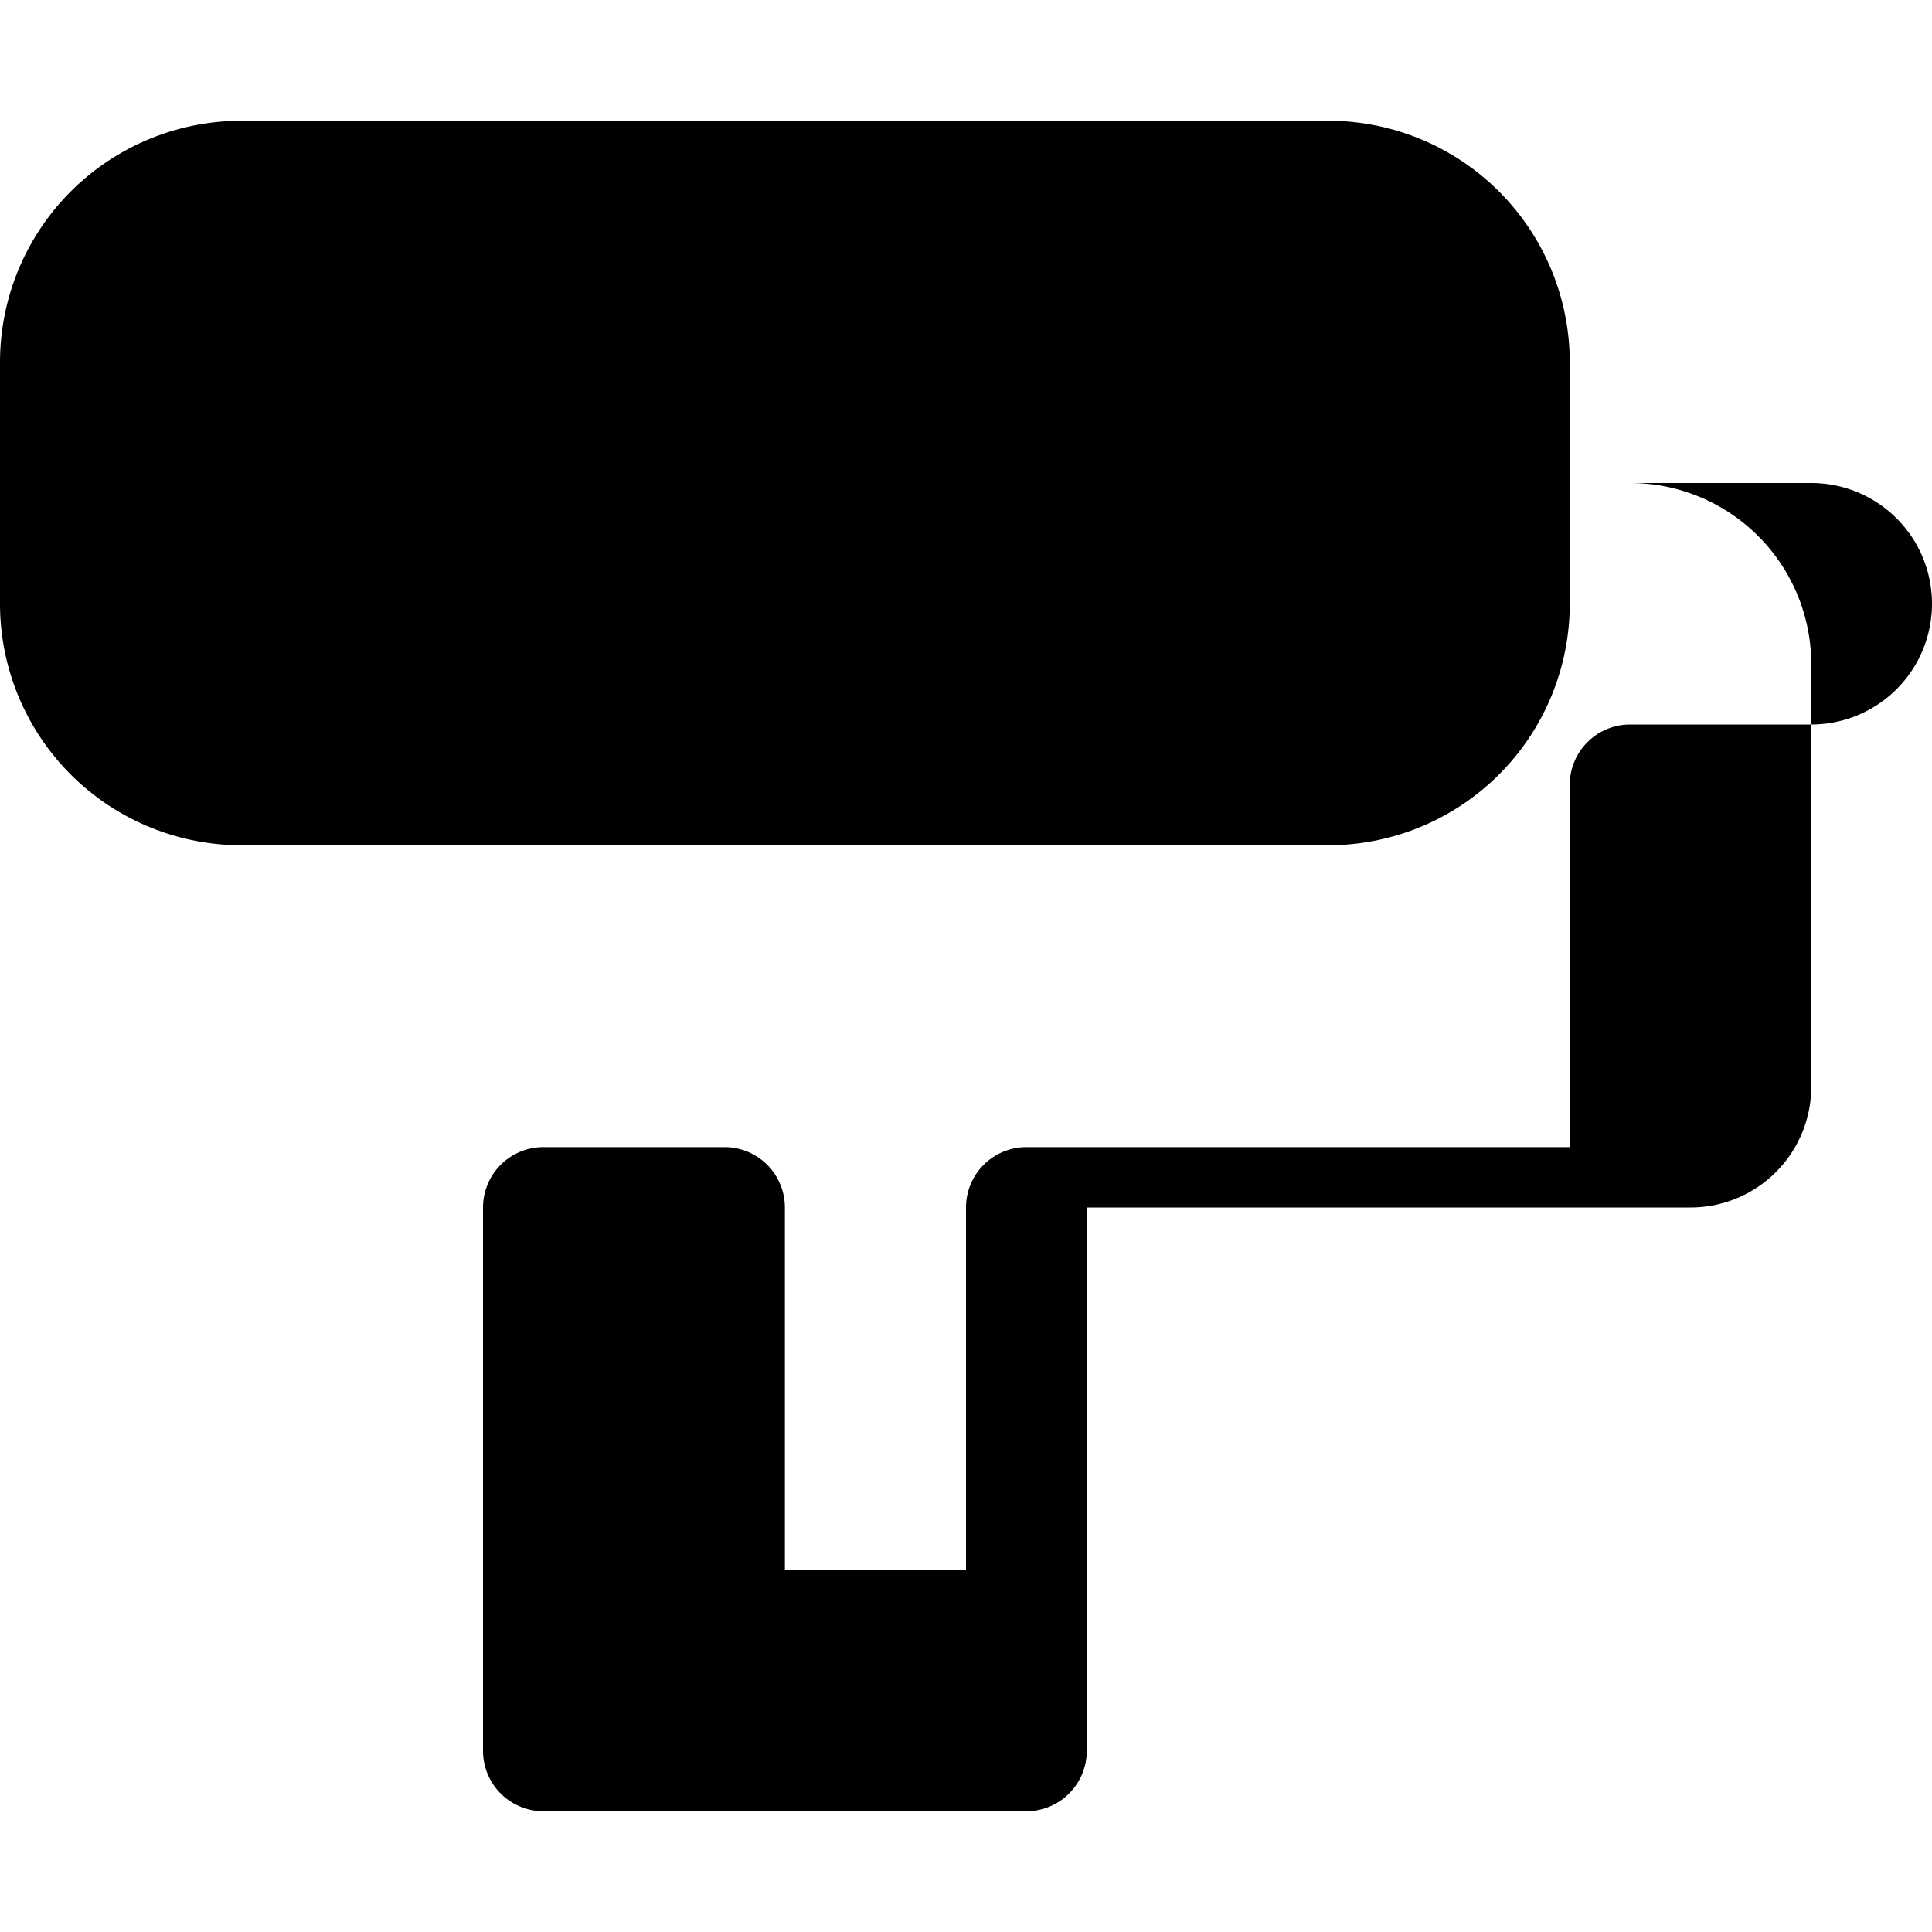 <svg xmlns="http://www.w3.org/2000/svg" class="h-12 w-12 text-amber-500 mx-auto mb-4" viewBox="0 0 512 512" fill="currentColor">
  <path d="M480 128H416V96a64 64 0 0 0-64-64H64A64 64 0 0 0 0 96v64a64 64 0 0 0 64 64h288a64 64 0 0 0 64-64v-32h64a32 32 0 0 1 0 64h-48a16 16 0 0 0-16 16v96H272a16 16 0 0 0-16 16v96H208v-96a16 16 0 0 0-16-16h-48a16 16 0 0 0-16 16v144a16 16 0 0 0 16 16h128a16 16 0 0 0 16-16V320h160a32 32 0 0 0 32-32V176a48 48 0 0 0-48-48z"></path>
</svg>
